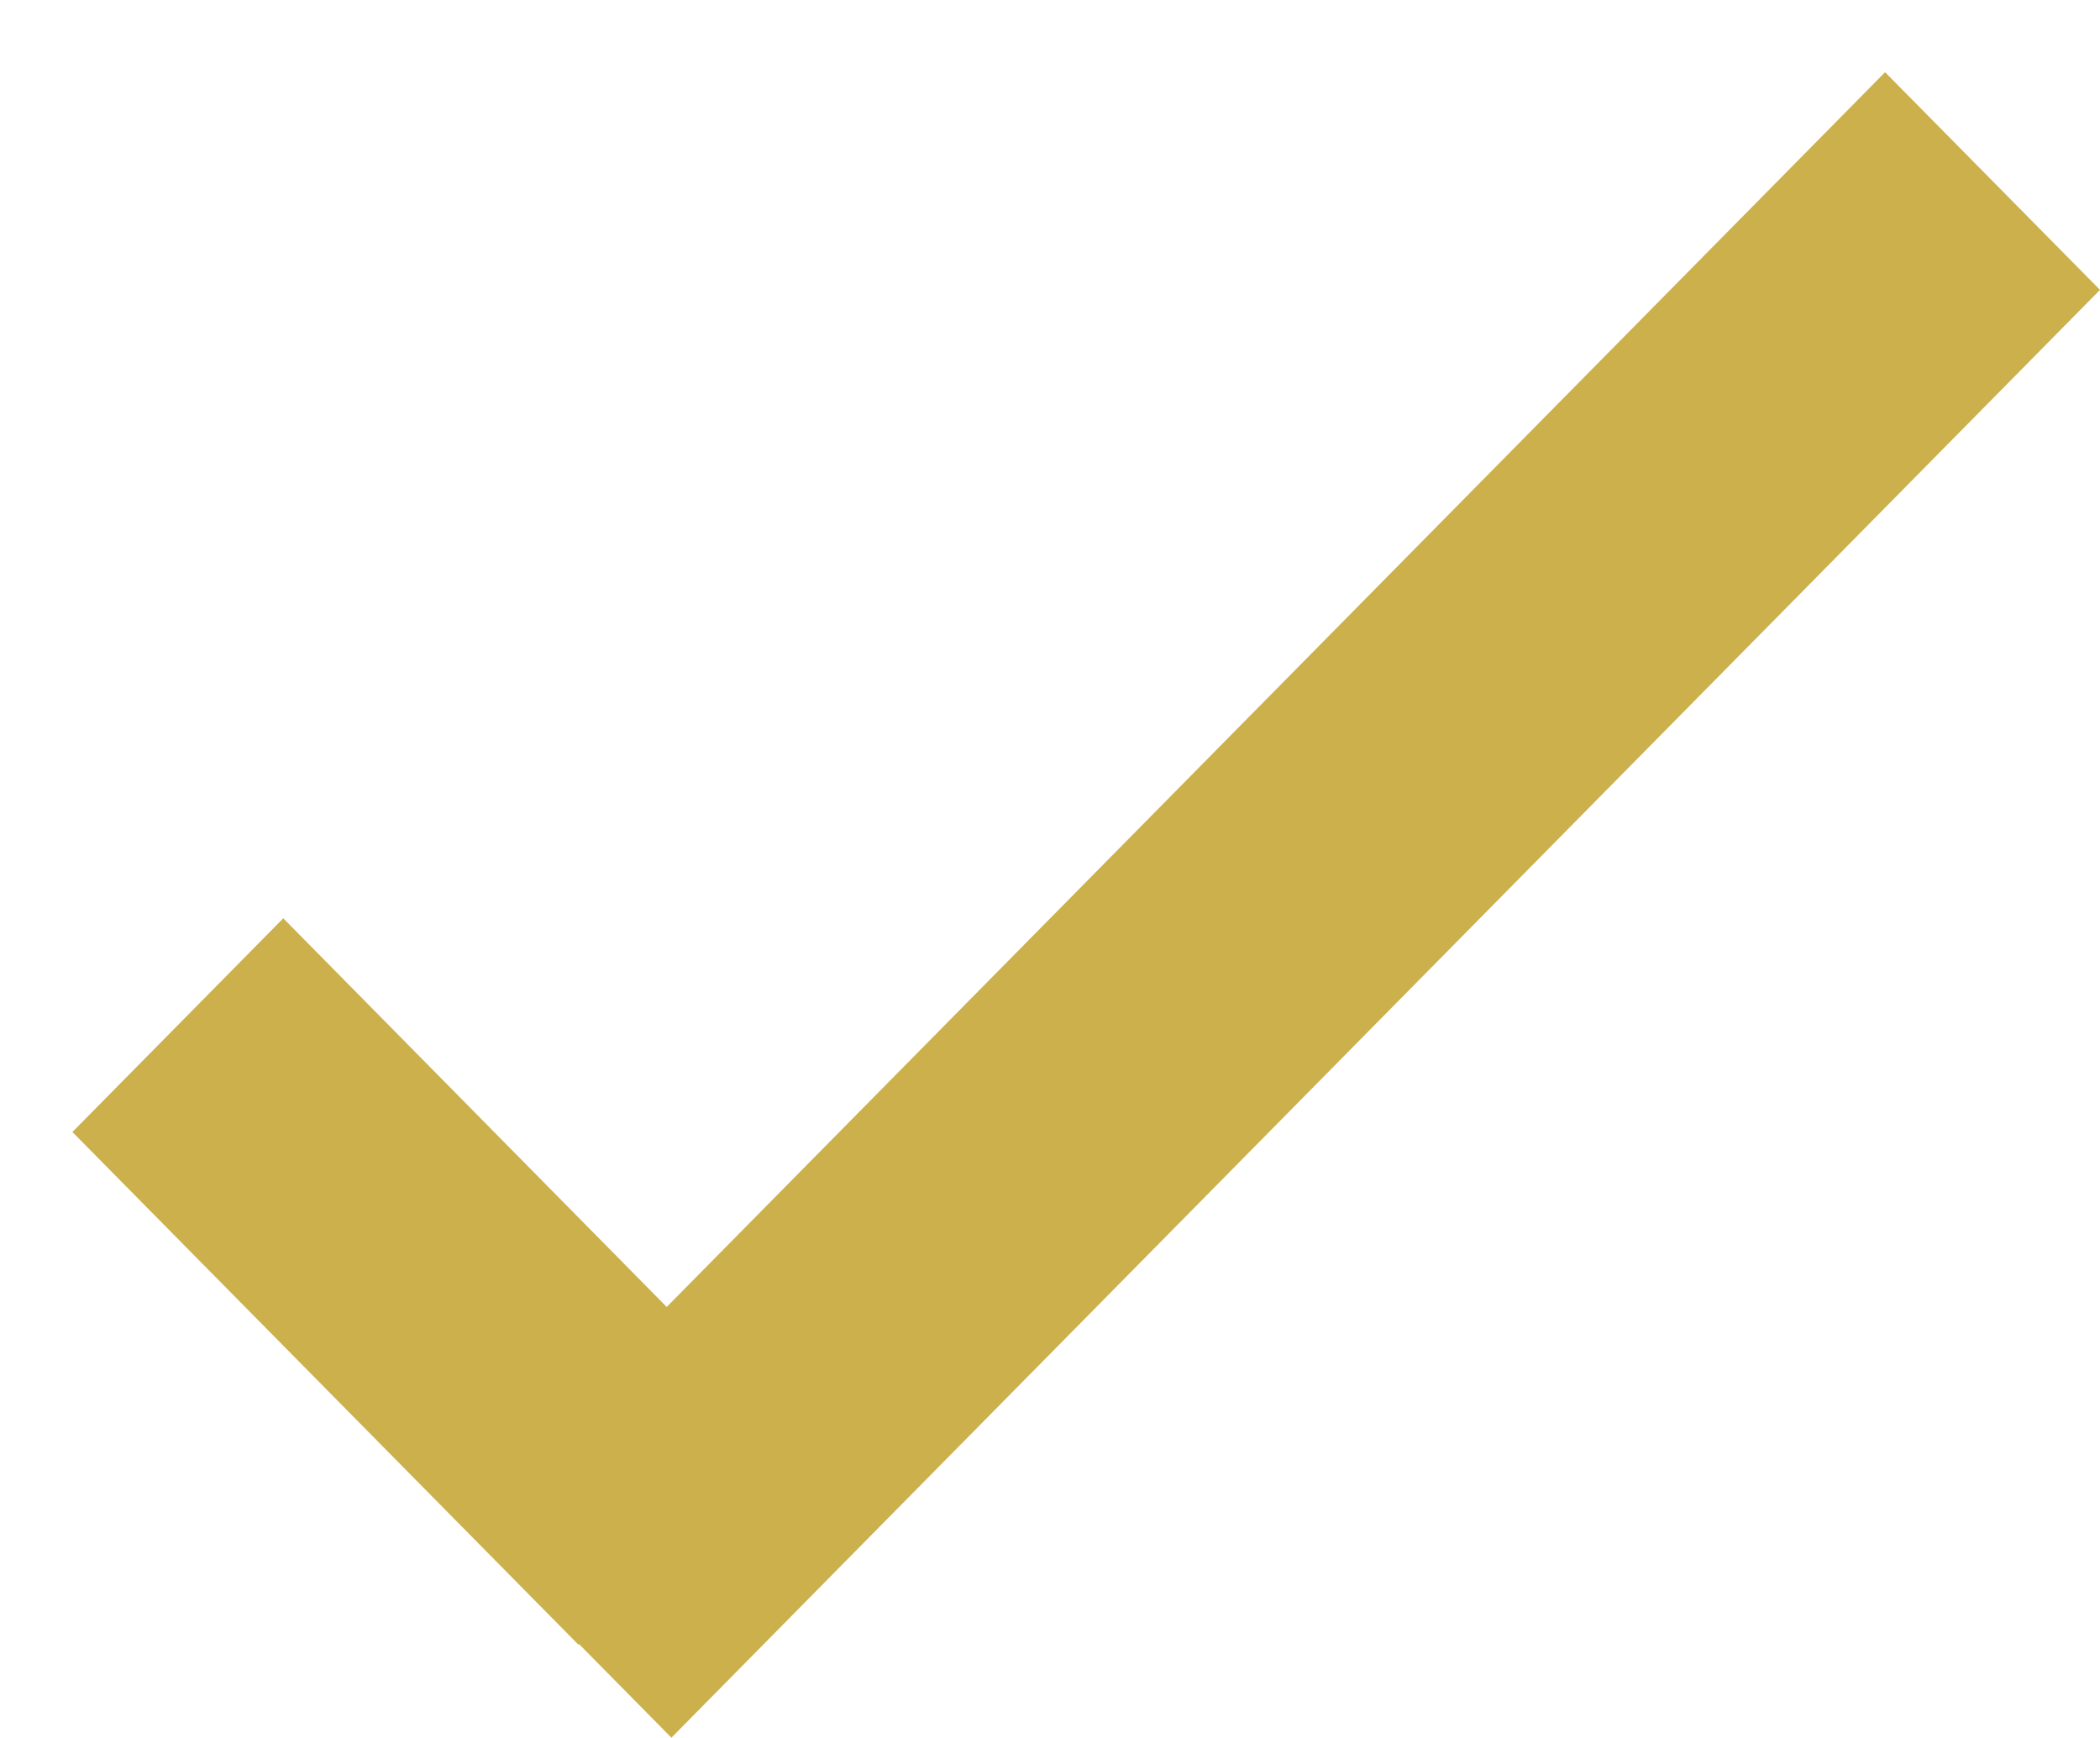 <svg id="SvgjsSvg1000" xmlns="http://www.w3.org/2000/svg" version="1.1" xmlns:xlink="http://www.w3.org/1999/xlink" xmlns:svgjs="http://svgjs.com/svgjs" width="29" height="24" viewBox="0 0 29 24"><title>Forma 1</title><desc>Created with Avocode.</desc><defs id="SvgjsDefs1001"></defs><path id="SvgjsPath1007" d="M1024.207 1696.048L1018.912 1690.681L1016 1693.632L1022.988 1700.712L1022.996 1700.703L1024.272 1701.996L1044 1682.003L1041.032 1678.997Z " fill="#cbb04c" fill-opacity="1" transform="matrix(1,0,0,1,-1015,-1678)"></path></svg>
